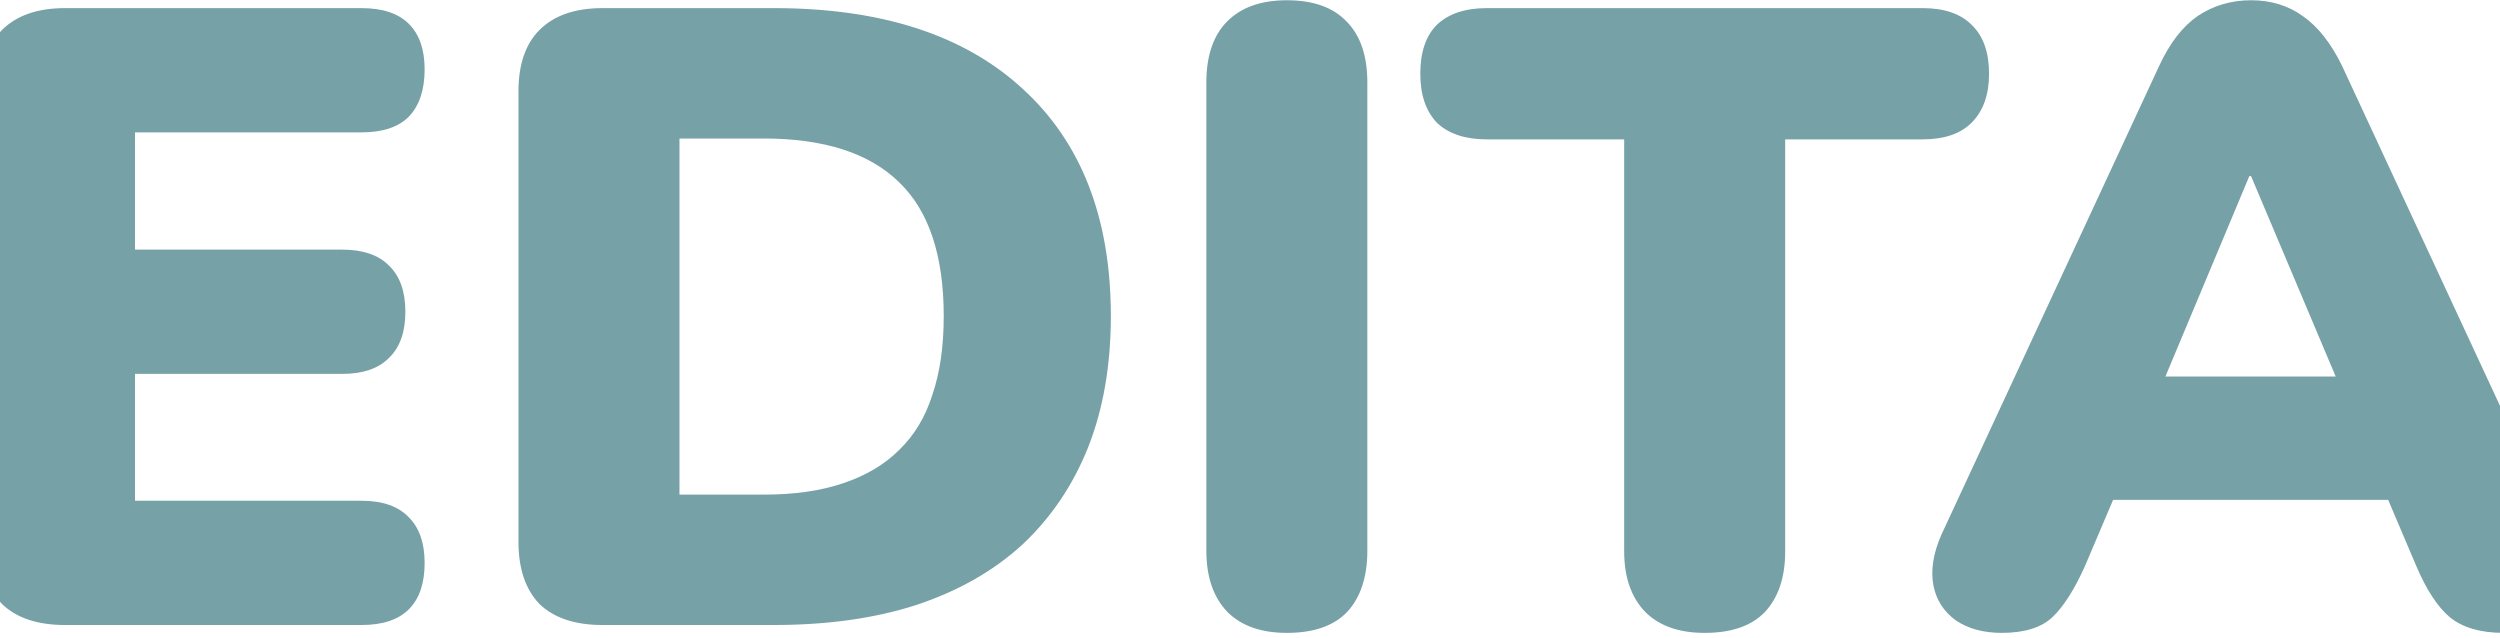 <svg width="400" height="102" viewBox="0 0 400 102" fill="none" xmlns="http://www.w3.org/2000/svg">
<path d="M10.4 100C6.013 100 2.653 98.88 0.32 96.64C-1.92 94.307 -3.04 90.993 -3.04 86.7V14.6C-3.04 10.307 -1.92 7.04 0.32 4.8C2.653 2.467 6.013 1.3 10.4 1.3H57.86C61.22 1.3 63.74 2.14 65.42 3.82C67.1 5.5 67.94 7.927 67.94 11.1C67.94 14.367 67.1 16.887 65.42 18.66C63.74 20.34 61.22 21.18 57.86 21.18H21.6V39.94H54.78C58.047 39.94 60.52 40.78 62.2 42.46C63.973 44.14 64.86 46.613 64.86 49.88C64.86 53.147 63.973 55.62 62.2 57.3C60.52 58.98 58.047 59.82 54.78 59.82H21.6V80.12H57.86C61.22 80.12 63.74 81.007 65.42 82.78C67.1 84.46 67.94 86.887 67.94 90.06C67.94 93.327 67.1 95.8 65.42 97.48C63.74 99.16 61.22 100 57.86 100H10.4ZM96.396 100C92.009 100 88.649 98.88 86.316 96.64C84.076 94.307 82.956 90.993 82.956 86.7V14.6C82.956 10.307 84.076 7.04 86.316 4.8C88.649 2.467 92.009 1.3 96.396 1.3H123.836C141.009 1.3 154.263 5.593 163.596 14.18C173.023 22.767 177.736 34.9 177.736 50.58C177.736 58.42 176.523 65.42 174.096 71.58C171.669 77.647 168.169 82.827 163.596 87.12C159.023 91.32 153.376 94.54 146.656 96.78C140.029 98.927 132.423 100 123.836 100H96.396ZM108.716 79.14H122.156C127.103 79.14 131.349 78.533 134.896 77.32C138.536 76.107 141.523 74.333 143.856 72C146.283 69.667 148.056 66.727 149.176 63.18C150.389 59.633 150.996 55.433 150.996 50.58C150.996 40.873 148.616 33.733 143.856 29.16C139.096 24.493 131.863 22.16 122.156 22.16H108.716V79.14ZM205.895 101.26C201.788 101.26 198.615 100.14 196.375 97.9C194.135 95.567 193.015 92.3 193.015 88.1V13.2C193.015 8.907 194.135 5.64 196.375 3.4C198.615 1.16 201.788 0.04 205.895 0.04C210.095 0.04 213.268 1.16 215.415 3.4C217.655 5.64 218.775 8.907 218.775 13.2V88.1C218.775 92.3 217.701 95.567 215.555 97.9C213.408 100.14 210.188 101.26 205.895 101.26ZM272.748 101.26C268.641 101.26 265.468 100.14 263.228 97.9C260.988 95.567 259.868 92.347 259.868 88.24V22.3H237.888C234.435 22.3 231.775 21.413 229.908 19.64C228.135 17.773 227.248 15.16 227.248 11.8C227.248 8.347 228.135 5.733 229.908 3.96C231.775 2.187 234.435 1.3 237.888 1.3H307.608C311.061 1.3 313.675 2.187 315.448 3.96C317.315 5.733 318.248 8.347 318.248 11.8C318.248 15.16 317.315 17.773 315.448 19.64C313.675 21.413 311.061 22.3 307.608 22.3H285.628V88.24C285.628 92.347 284.555 95.567 282.408 97.9C280.261 100.14 277.041 101.26 272.748 101.26ZM320.271 101.26C317.378 101.26 314.951 100.607 312.991 99.3C311.031 97.9 309.818 96.033 309.351 93.7C308.885 91.273 309.305 88.567 310.611 85.58L345.471 10.54C347.151 6.9 349.205 4.24 351.631 2.56C354.151 0.88 356.998 0.04 360.171 0.04C363.345 0.04 366.098 0.88 368.431 2.56C370.858 4.24 372.958 6.9 374.731 10.54L409.591 85.58C411.085 88.567 411.598 91.273 411.131 93.7C410.758 96.127 409.591 97.993 407.631 99.3C405.765 100.607 403.431 101.26 400.631 101.26C396.898 101.26 394.005 100.42 391.951 98.74C389.991 97.06 388.218 94.353 386.631 90.62L379.071 72.84L388.871 79.98H331.191L341.131 72.84L333.571 90.62C331.891 94.353 330.165 97.06 328.391 98.74C326.618 100.42 323.911 101.26 320.271 101.26ZM359.891 28.18L343.651 66.96L339.731 60.24H380.471L376.551 66.96L360.171 28.18H359.891ZM435.449 100C431.342 100 428.122 98.88 425.789 96.64C423.549 94.307 422.429 91.087 422.429 86.98V14.18C422.429 9.98 423.549 6.76 425.789 4.52C428.029 2.28 431.202 1.16 435.309 1.16C439.509 1.16 442.682 2.28 444.829 4.52C447.069 6.76 448.189 9.98 448.189 14.18V78.58H482.349C485.895 78.58 488.602 79.513 490.469 81.38C492.429 83.153 493.409 85.767 493.409 89.22C493.409 92.673 492.429 95.333 490.469 97.2C488.602 99.067 485.895 100 482.349 100H435.449ZM557.402 100C553.949 100 551.289 99.113 549.422 97.34C547.649 95.473 546.762 92.86 546.762 89.5C546.762 86.14 547.649 83.573 549.422 81.8C551.289 80.027 553.949 79.14 557.402 79.14H570.002V21.88H581.762L561.462 34.34C559.035 35.833 556.749 36.44 554.602 36.16C552.455 35.787 550.635 34.853 549.142 33.36C547.649 31.867 546.669 30.047 546.202 27.9C545.735 25.753 545.922 23.607 546.762 21.46C547.602 19.313 549.282 17.493 551.802 16L571.122 3.96C573.175 2.653 575.275 1.673 577.422 1.02C579.662 0.367 581.995 0.04 584.422 0.04C587.969 0.04 590.722 0.973 592.682 2.84C594.642 4.613 595.622 7.227 595.622 10.68V79.14H606.822C610.275 79.14 612.889 80.027 614.662 81.8C616.529 83.573 617.462 86.14 617.462 89.5C617.462 92.86 616.529 95.473 614.662 97.34C612.889 99.113 610.275 100 606.822 100H557.402Z" fill="#76A1A6"/>
</svg>
